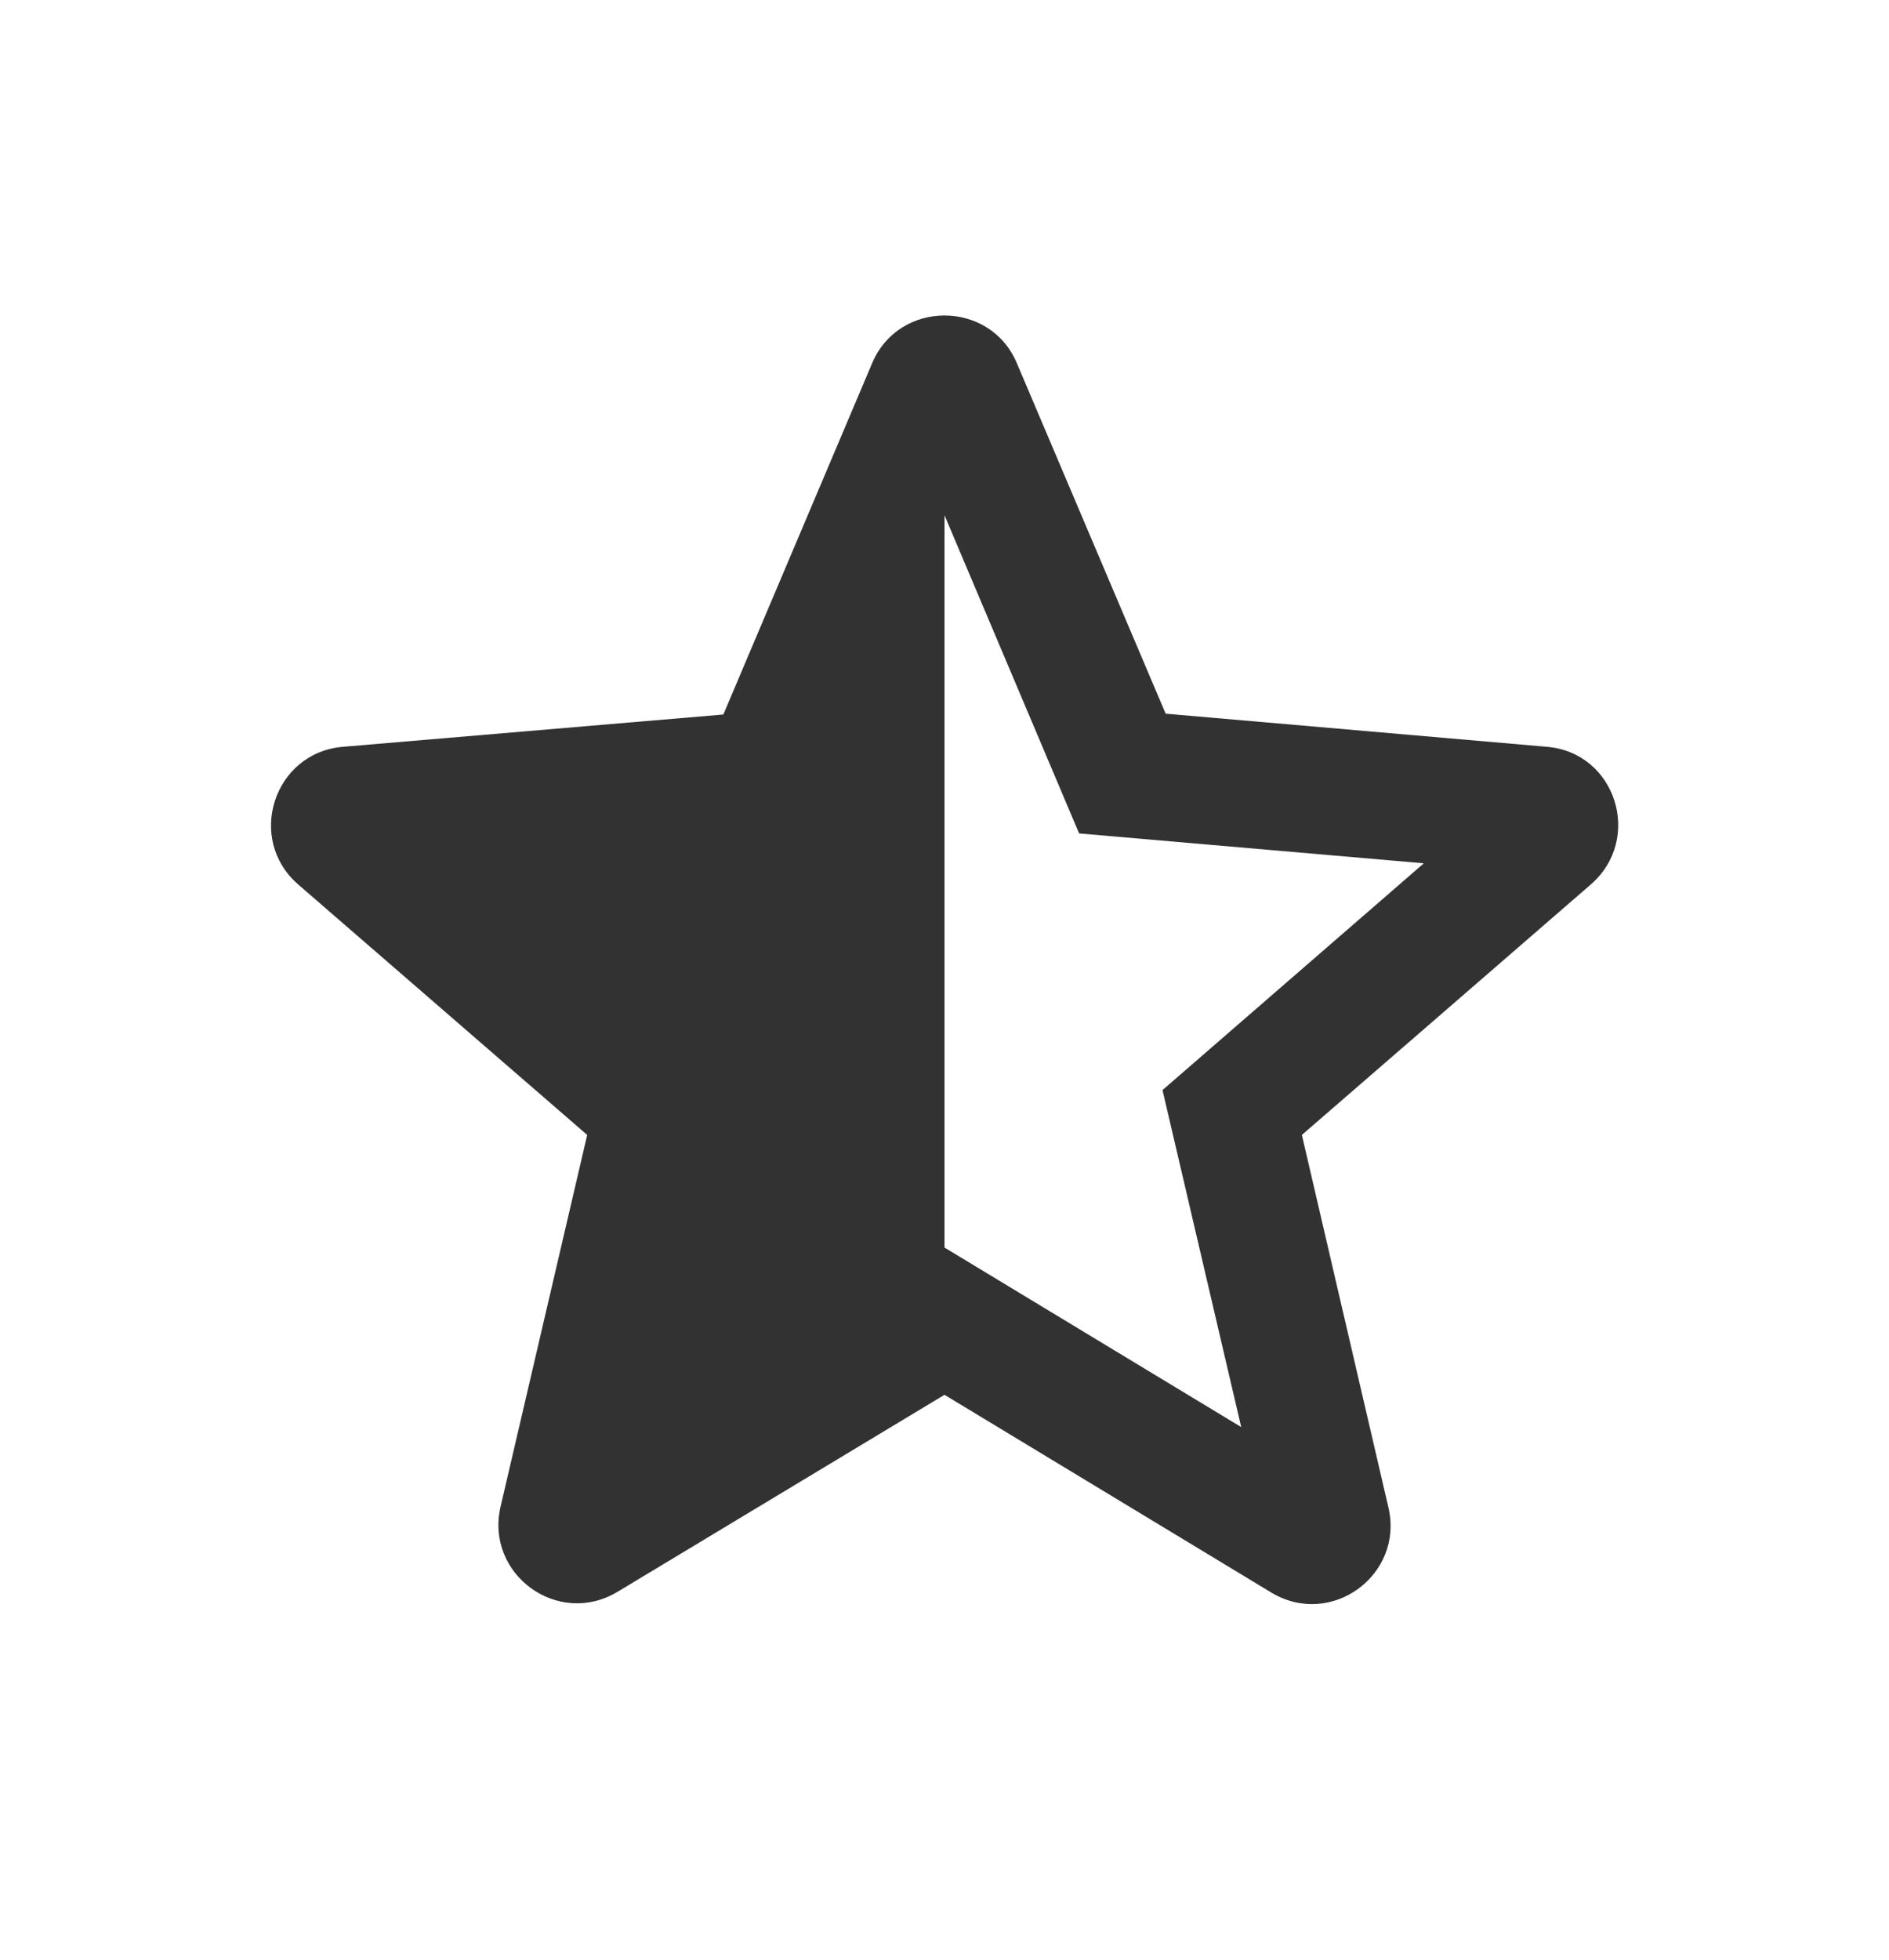 <svg width="27" height="28" viewBox="0 0 27 28" fill="none" xmlns="http://www.w3.org/2000/svg">
<path d="M22.106 10.67L16.661 10.197L14.535 5.191C14.152 4.28 12.848 4.28 12.465 5.191L10.339 10.209L4.905 10.67C3.915 10.749 3.51 11.986 4.264 12.639L8.393 16.216L7.155 21.526C6.93 22.494 7.976 23.259 8.831 22.741L13.5 19.929L18.169 22.753C19.024 23.27 20.07 22.505 19.845 21.538L18.608 16.216L22.736 12.639C23.49 11.986 23.096 10.749 22.106 10.67ZM13.5 17.825V7.362L15.424 11.908L20.351 12.335L16.616 15.575L17.741 20.39L13.5 17.825Z" fill="#323232"/>
</svg>
